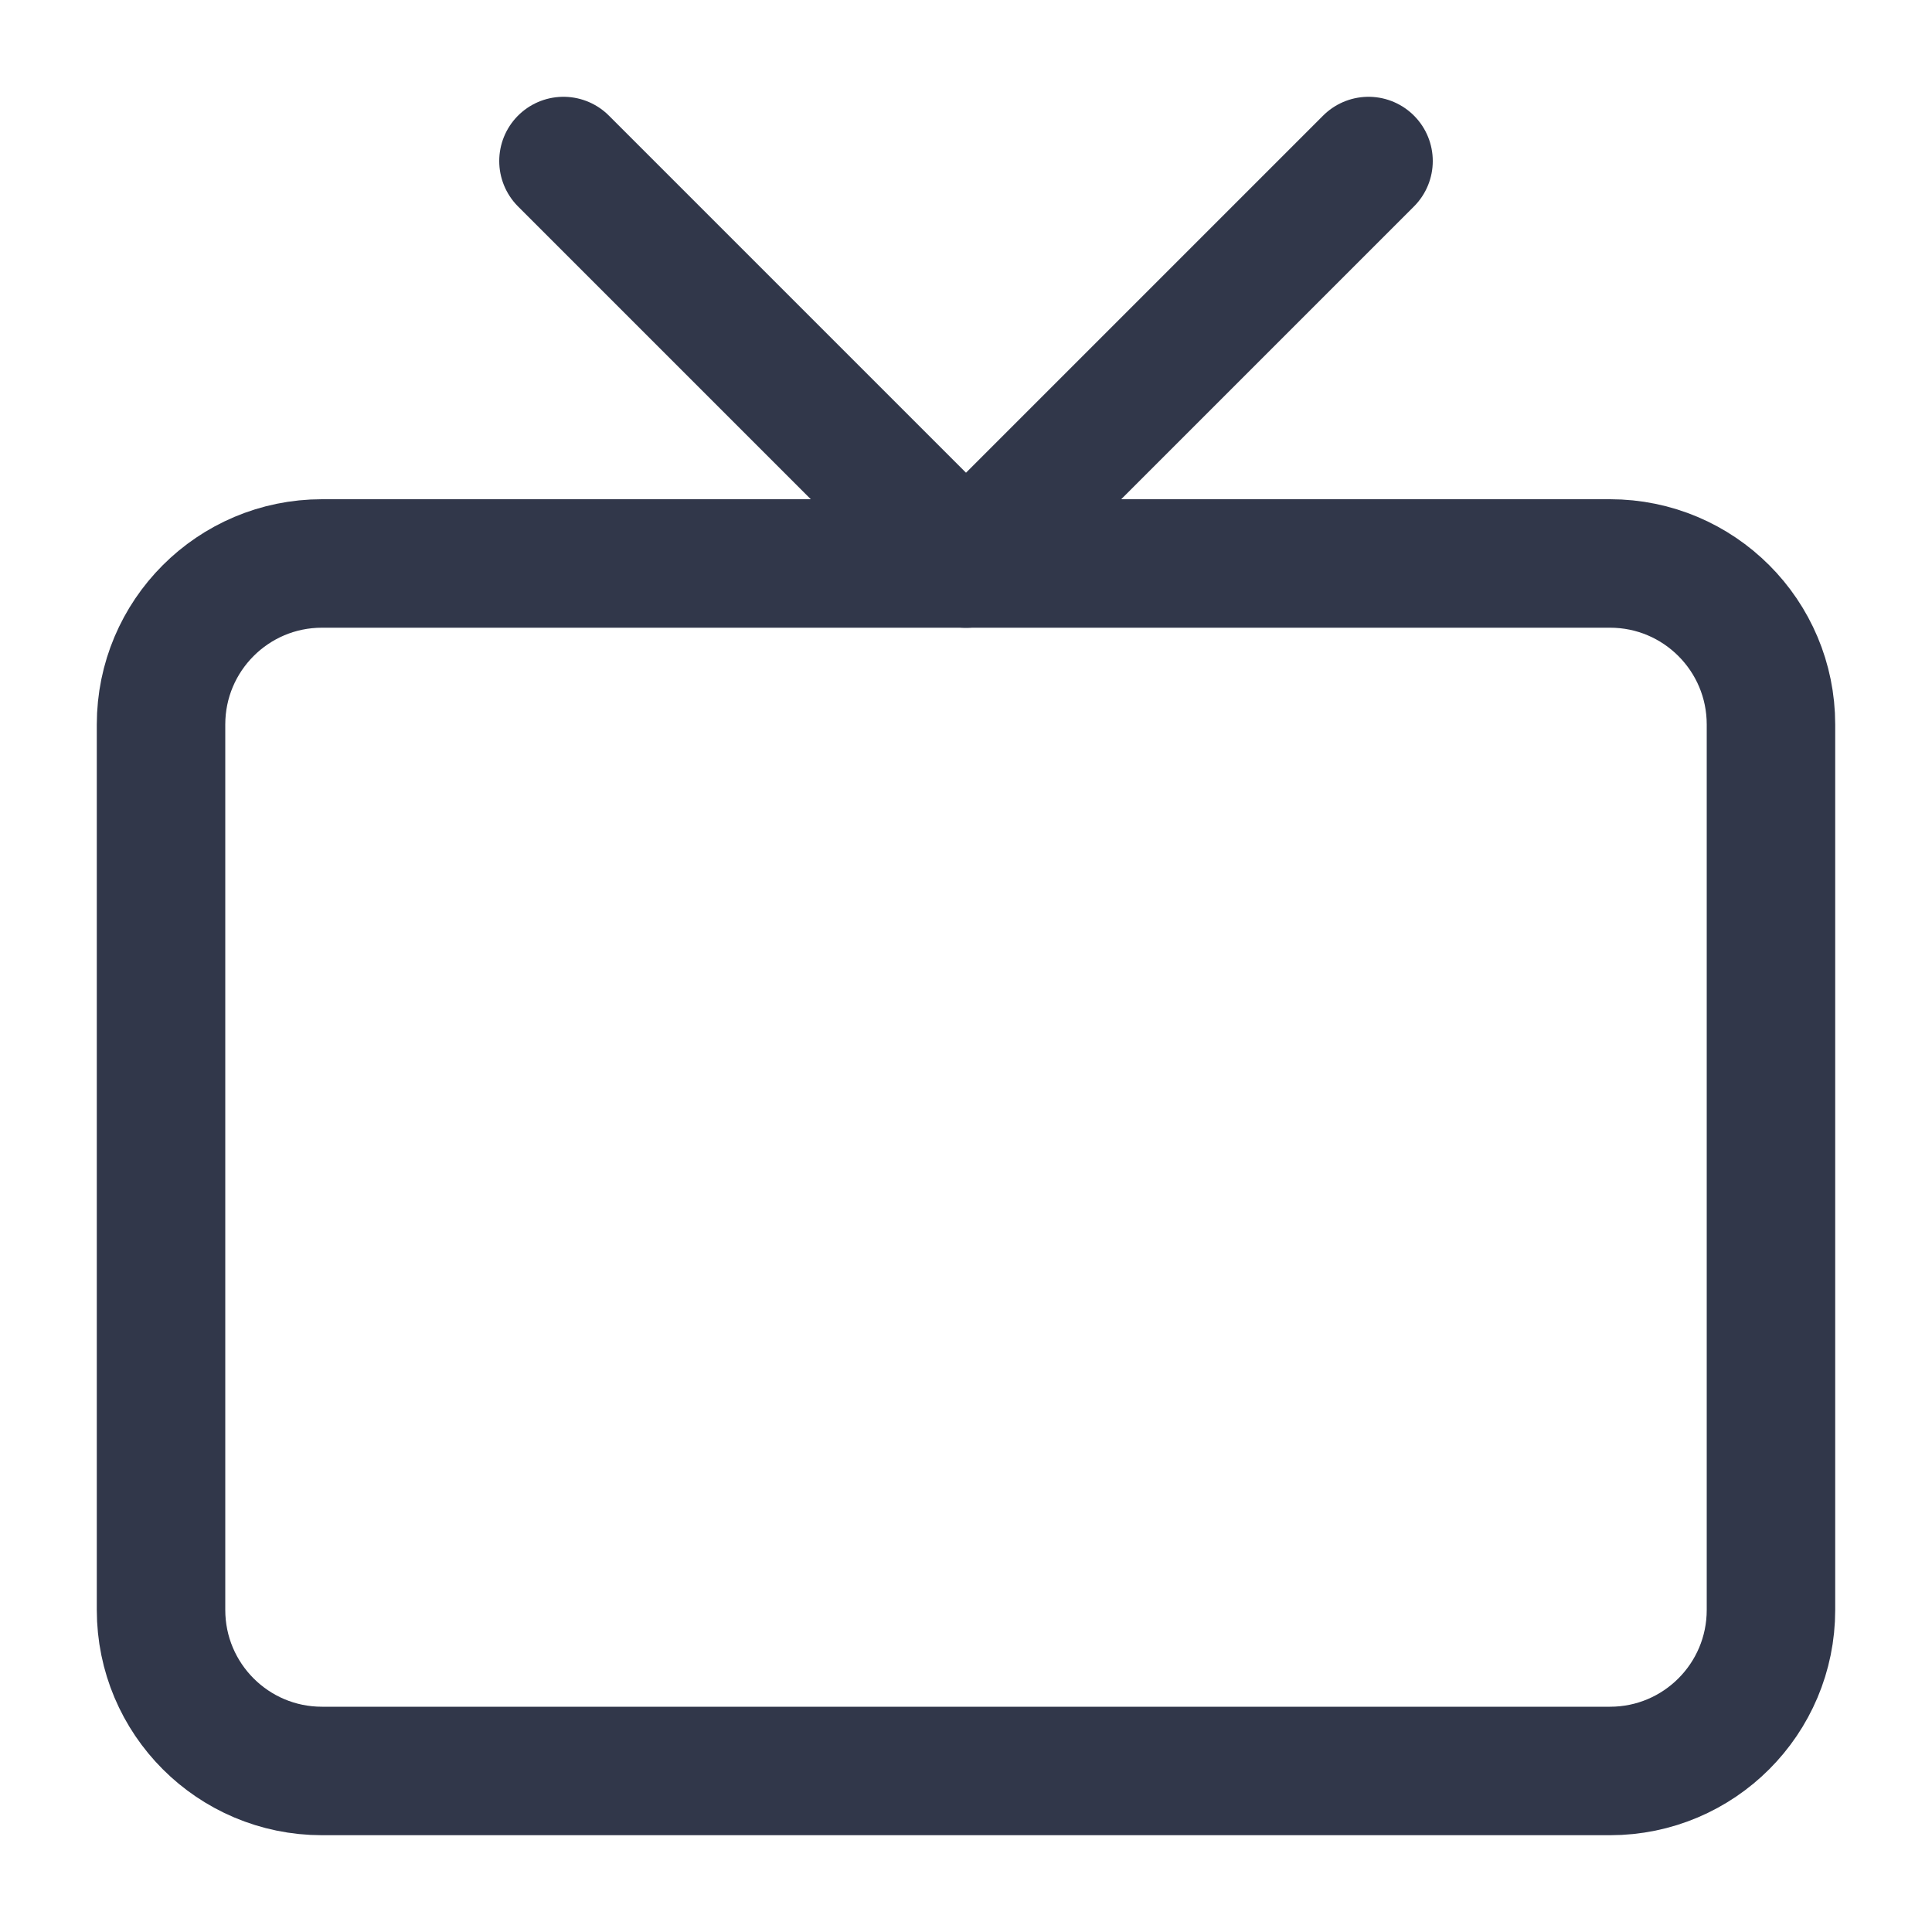 <svg width="20" height="20" viewBox="0 0 20 20" fill="none" xmlns="http://www.w3.org/2000/svg">
<path d="M16.667 5.833H3.333C2.413 5.833 1.667 6.579 1.667 7.5V16.666C1.667 17.587 2.413 18.333 3.333 18.333H16.667C17.587 18.333 18.333 17.587 18.333 16.666V7.5C18.333 6.579 17.587 5.833 16.667 5.833Z" stroke="#31374A" stroke-width="1.33" stroke-linecap="round" stroke-linejoin="round"/>
<path d="M14.167 1.667L10 5.834L5.833 1.667" stroke="#31374A" stroke-width="1.33" stroke-linecap="round" stroke-linejoin="round"/>
</svg>
